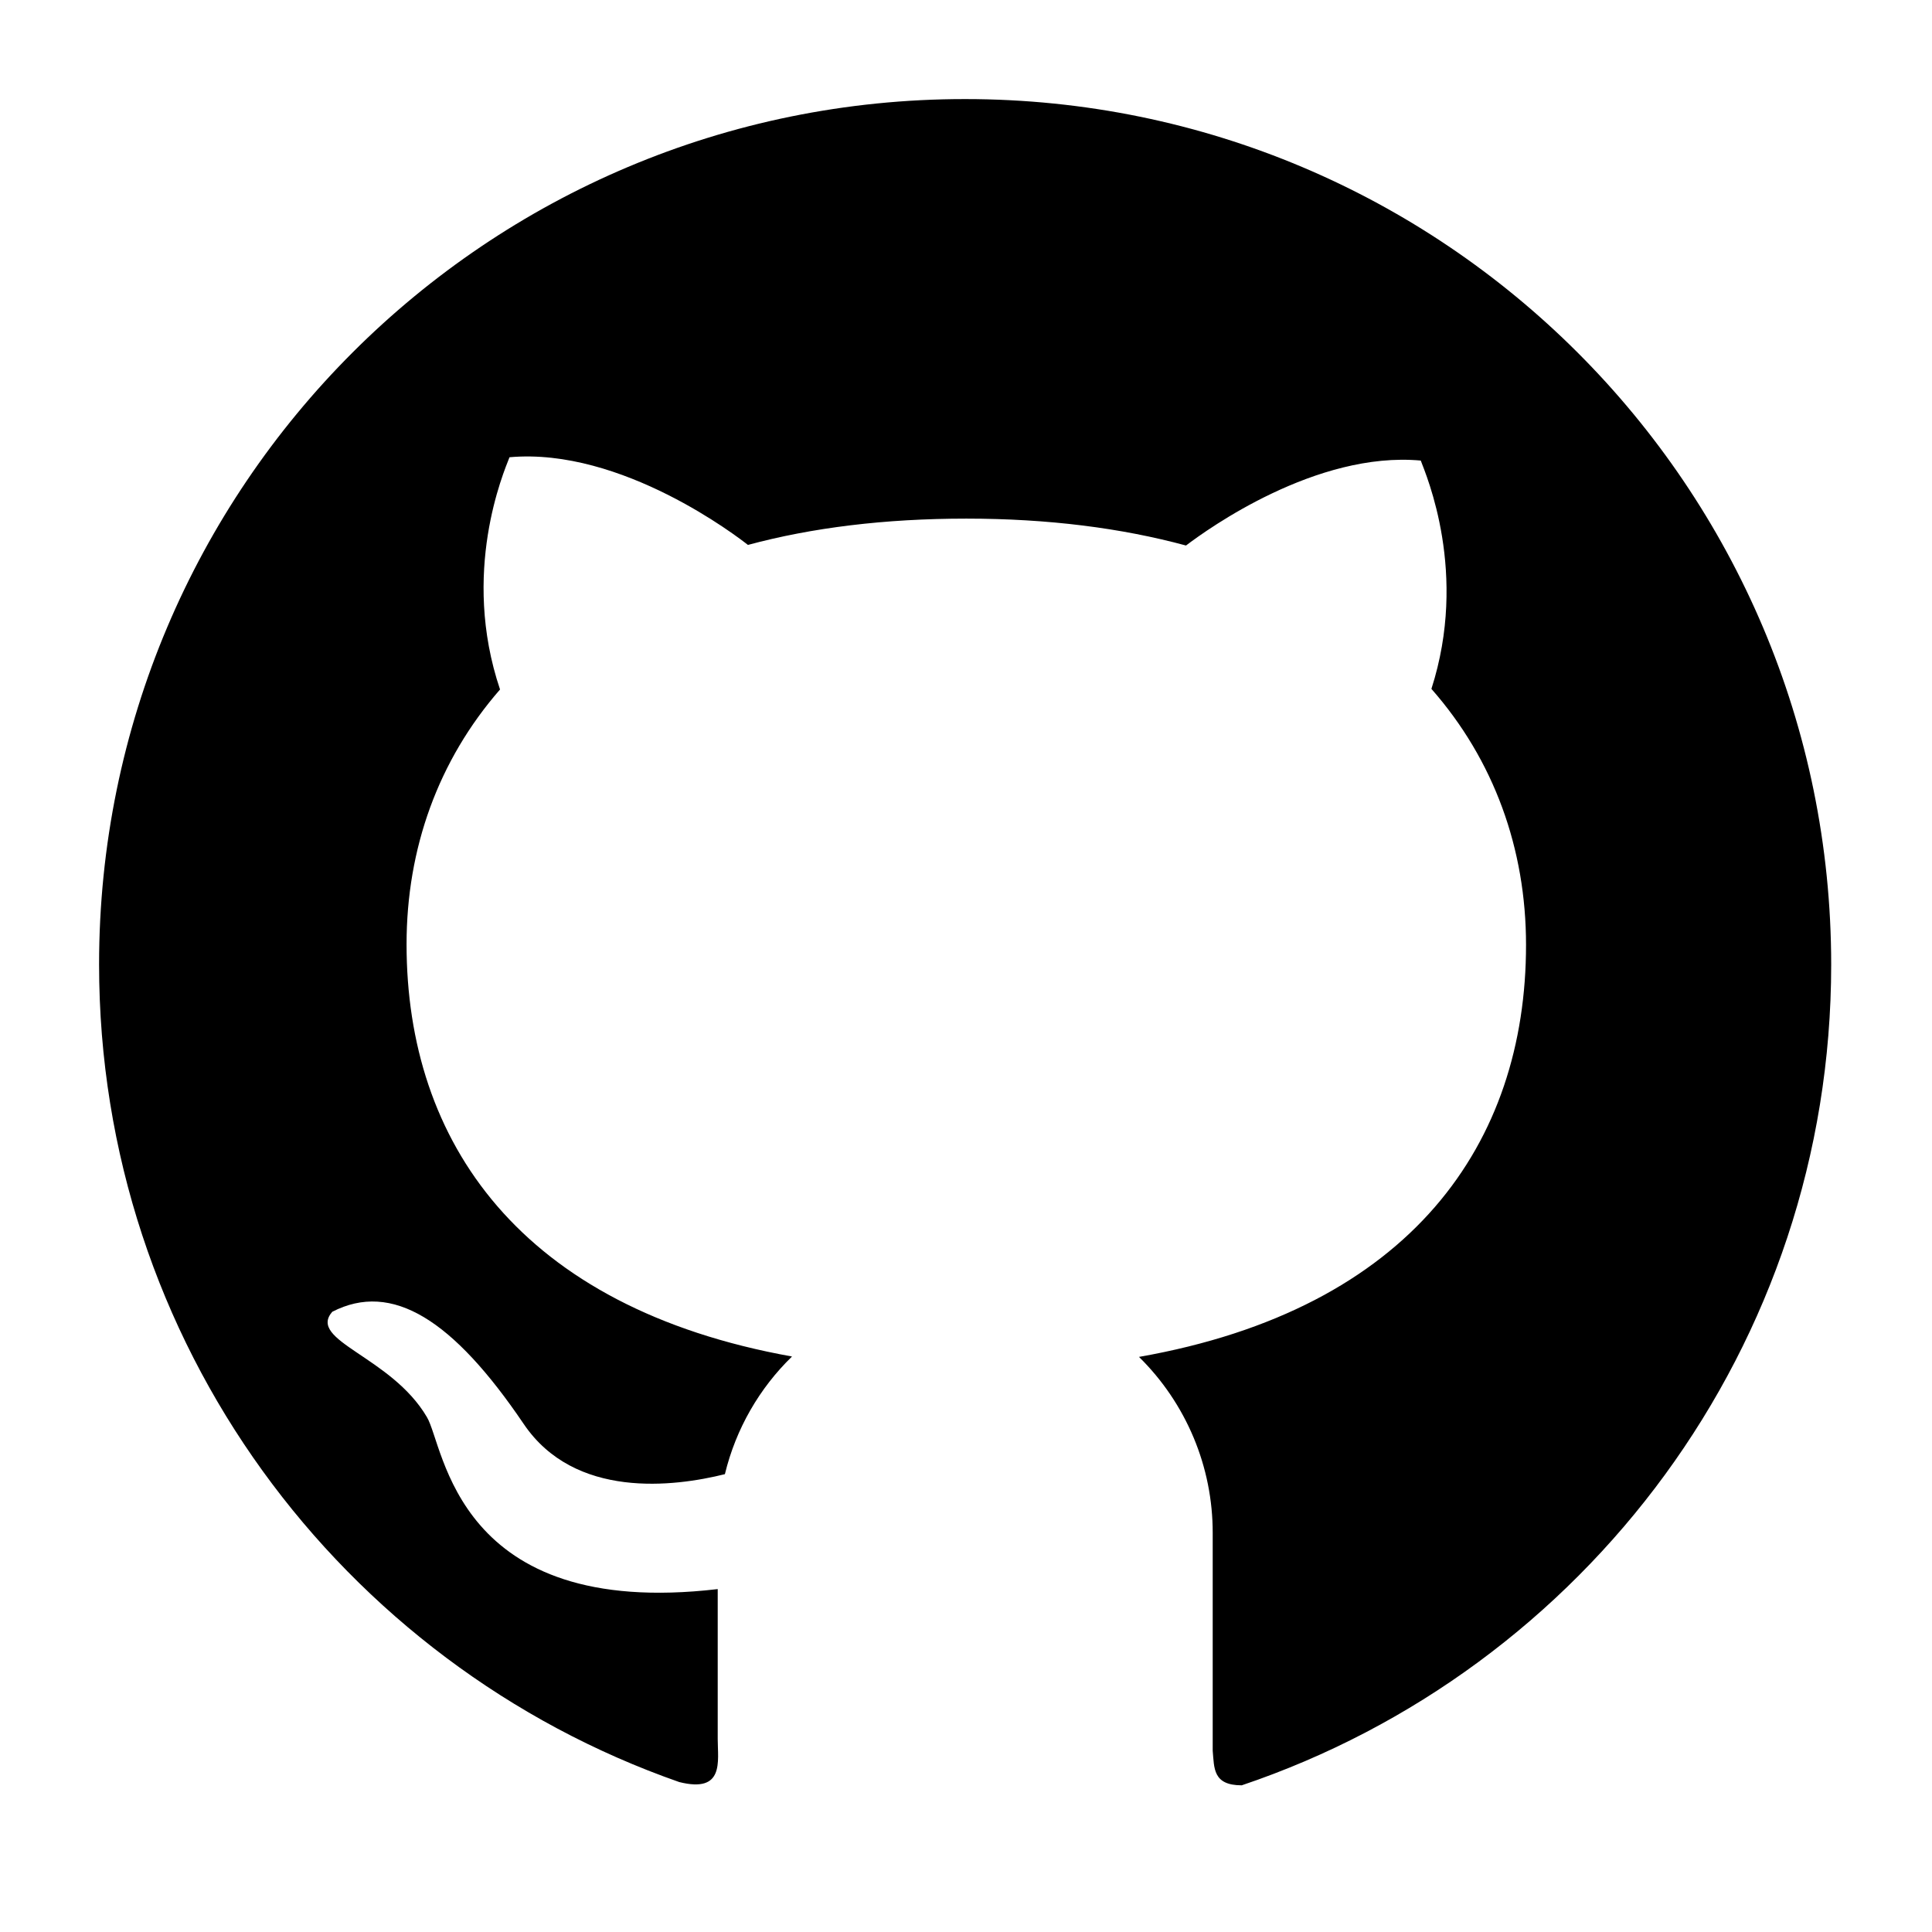 <svg width="39" height="39" viewBox="0 0 39 39" fill="none" xmlns="http://www.w3.org/2000/svg">
<mask id="mask0_377_18" style="mask-type:alpha" maskUnits="userSpaceOnUse" x="0" y="0" width="39" height="39">
<rect width="39" height="39" fill="#D9D9D9"/>
</mask>
<g mask="url(#mask0_377_18)">
<path d="M19.484 2C9.824 1.996 2 9.816 2 19.469C2 27.102 6.895 33.59 13.711 35.973C14.629 36.203 14.488 35.551 14.488 35.105V32.078C9.188 32.699 8.973 29.191 8.617 28.605C7.898 27.379 6.199 27.066 6.707 26.48C7.914 25.859 9.145 26.637 10.57 28.742C11.602 30.27 13.613 30.012 14.633 29.758C14.855 28.84 15.332 28.02 15.988 27.383C10.496 26.398 8.207 23.047 8.207 19.062C8.207 17.129 8.844 15.352 10.094 13.918C9.297 11.555 10.168 9.531 10.285 9.23C12.555 9.027 14.914 10.855 15.098 11C16.387 10.652 17.859 10.469 19.508 10.469C21.164 10.469 22.641 10.66 23.941 11.012C24.383 10.676 26.57 9.105 28.68 9.297C28.793 9.598 29.645 11.574 28.895 13.906C30.16 15.344 30.805 17.137 30.805 19.074C30.805 23.066 28.5 26.422 22.992 27.391C23.464 27.855 23.838 28.408 24.094 29.018C24.35 29.628 24.481 30.284 24.48 30.945V35.34C24.512 35.691 24.48 36.039 25.066 36.039C31.984 33.707 36.965 27.172 36.965 19.473C36.965 9.816 29.137 2 19.484 2V2Z" fill="black"/>
</g>
</svg>
